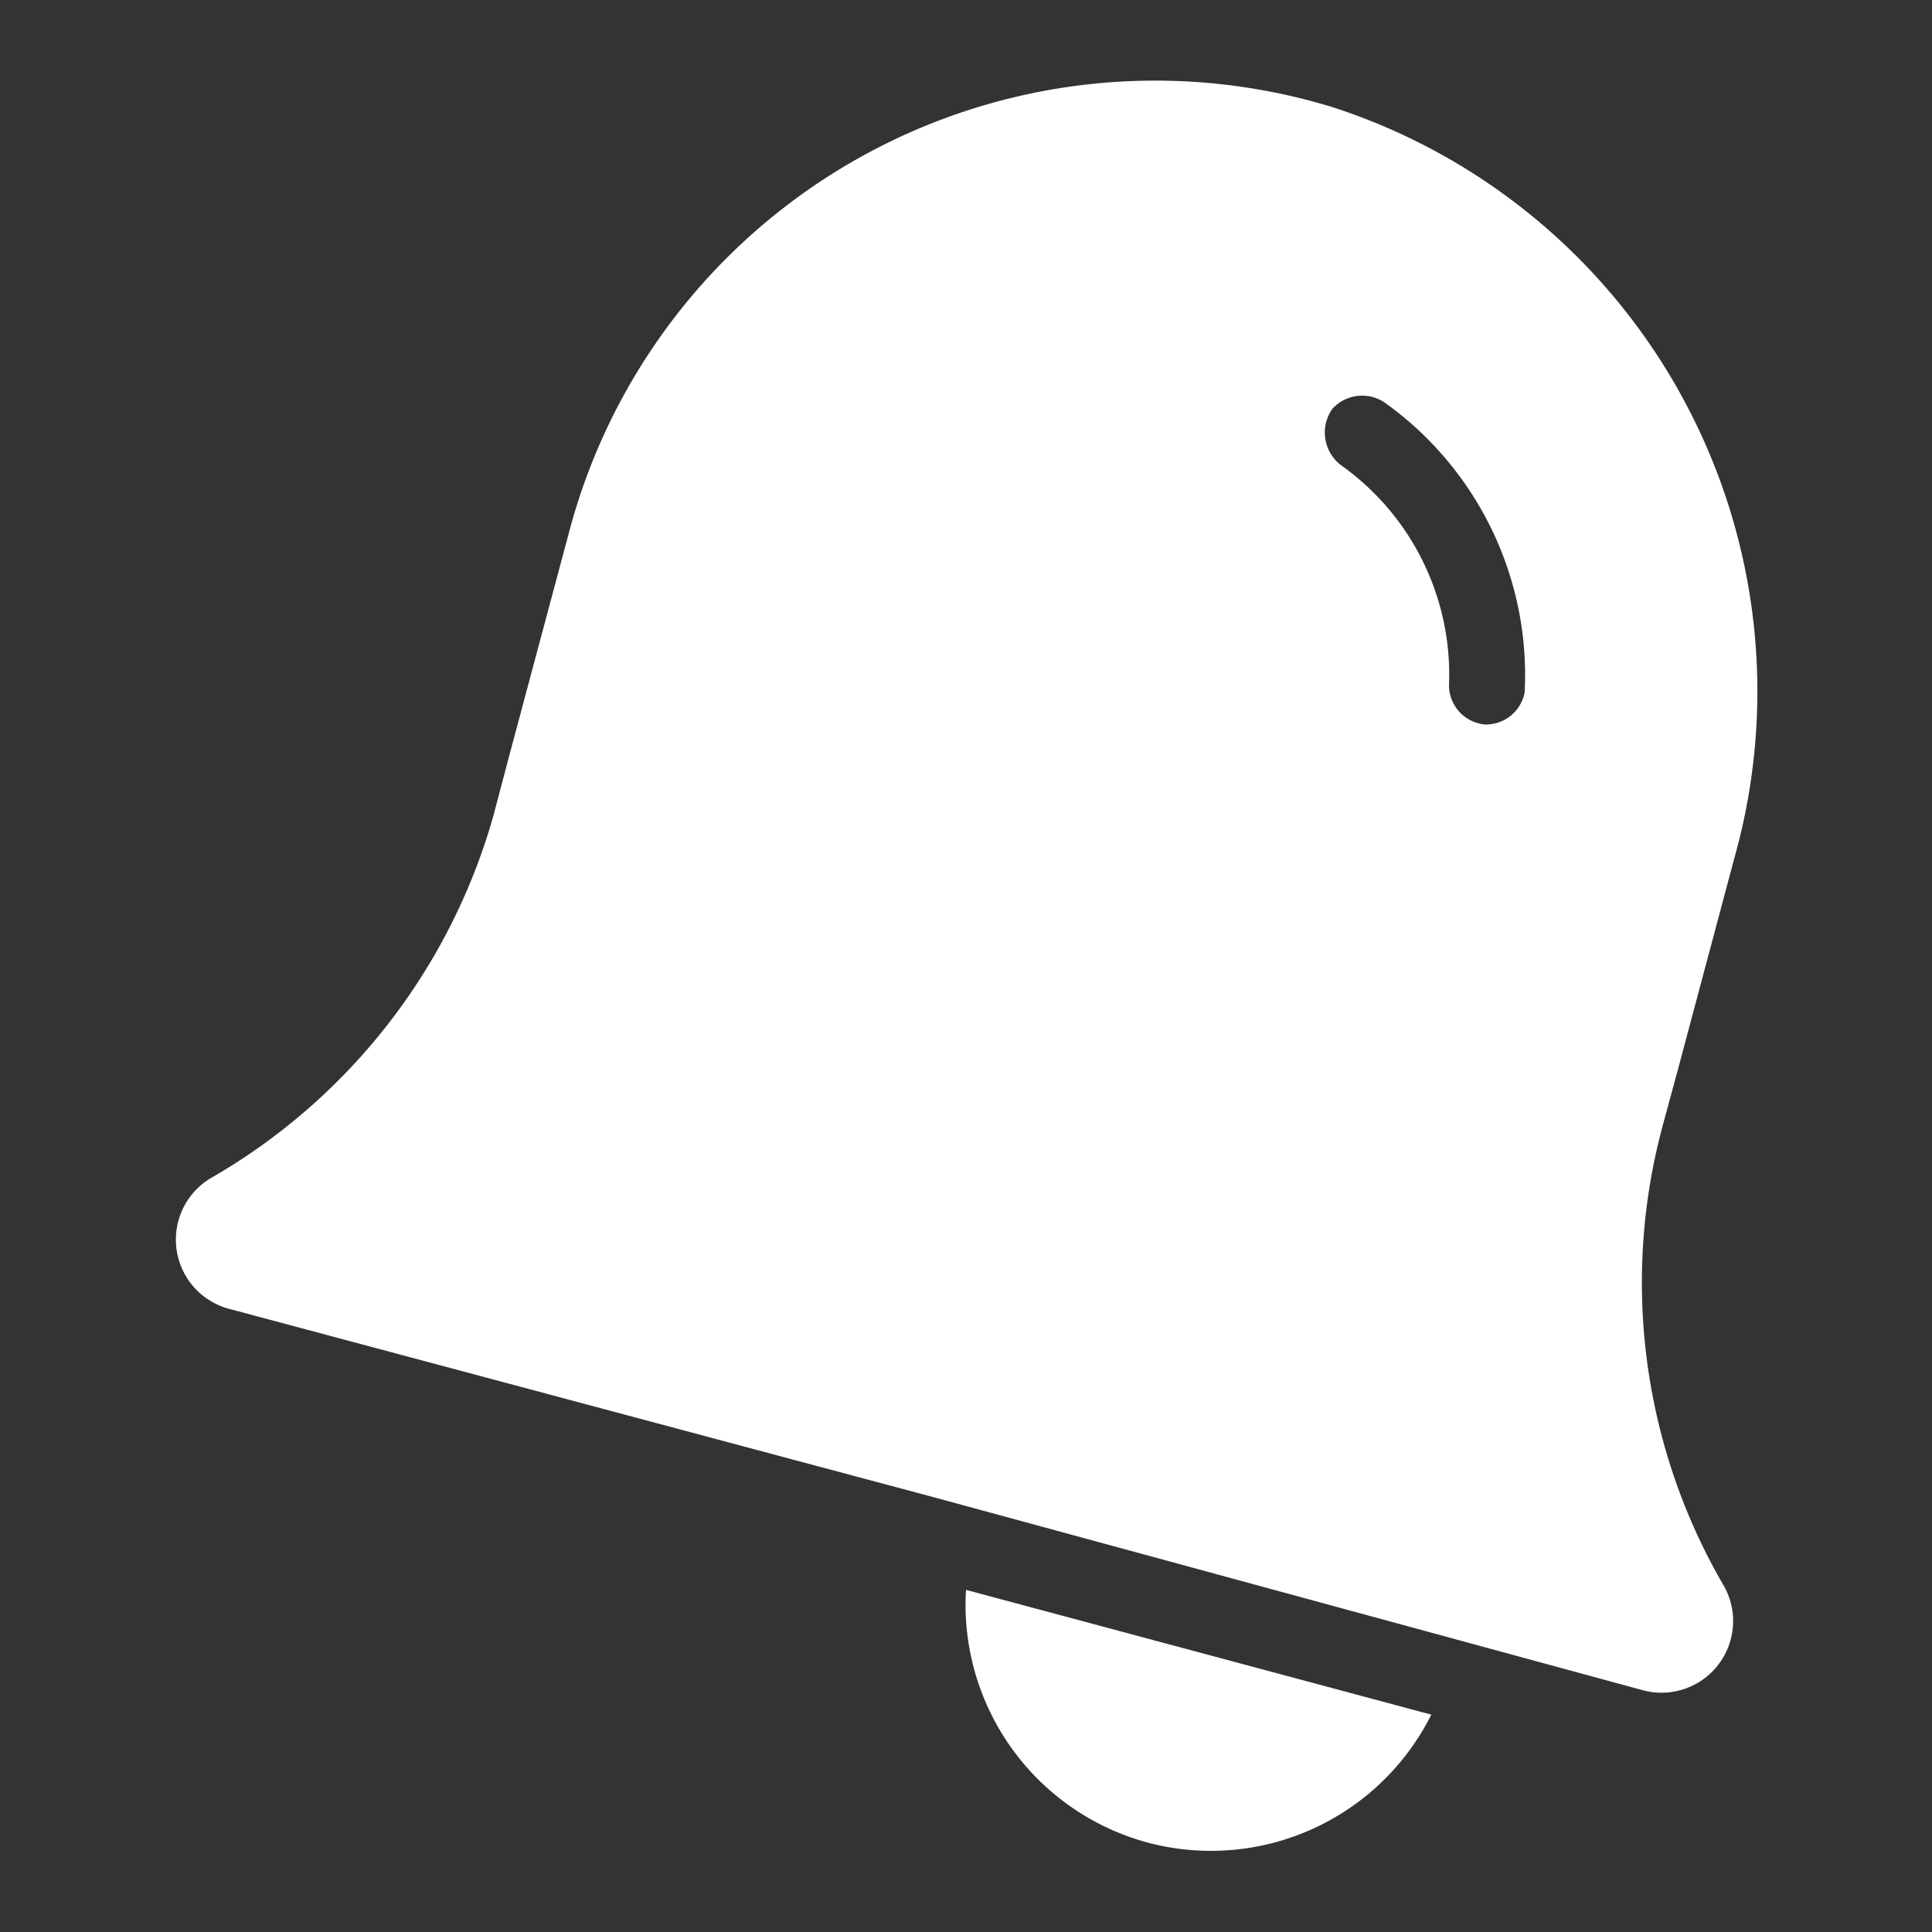 <svg id="outline" xmlns="http://www.w3.org/2000/svg" viewBox="0 0 24 24">
  <rect x="0" y="0" width="24" height="24" fill="#333333" stroke="none"/>
  <path fill="#fff" d="M14.26,22.89a3.06,3.06,0,0,0,3.52-1.59L12,19.75A3.06,3.06,0,0,0,14.26,22.89Z"/>
  <path fill="#fff" d="M20.84,13.3l.71-2.66a7.63,7.63,0,0,0-5-9.31A7.53,7.53,0,0,0,7.08,6.57L6.32,9.41l-.19.72a7.56,7.56,0,0,1-3.52,4.51.89.89,0,0,0,.24,1.62l8.79,2.35L20.42,21a.89.89,0,0,0,1-1.29A7.48,7.48,0,0,1,20.65,14ZM18.45,9h0A.49.49,0,0,1,18,8.51a3.19,3.19,0,0,0-1.34-2.73.51.51,0,0,1-.11-.7A.5.5,0,0,1,17.2,5a4.16,4.16,0,0,1,1.74,3.6A.49.49,0,0,1,18.45,9Z"/>
</svg>
